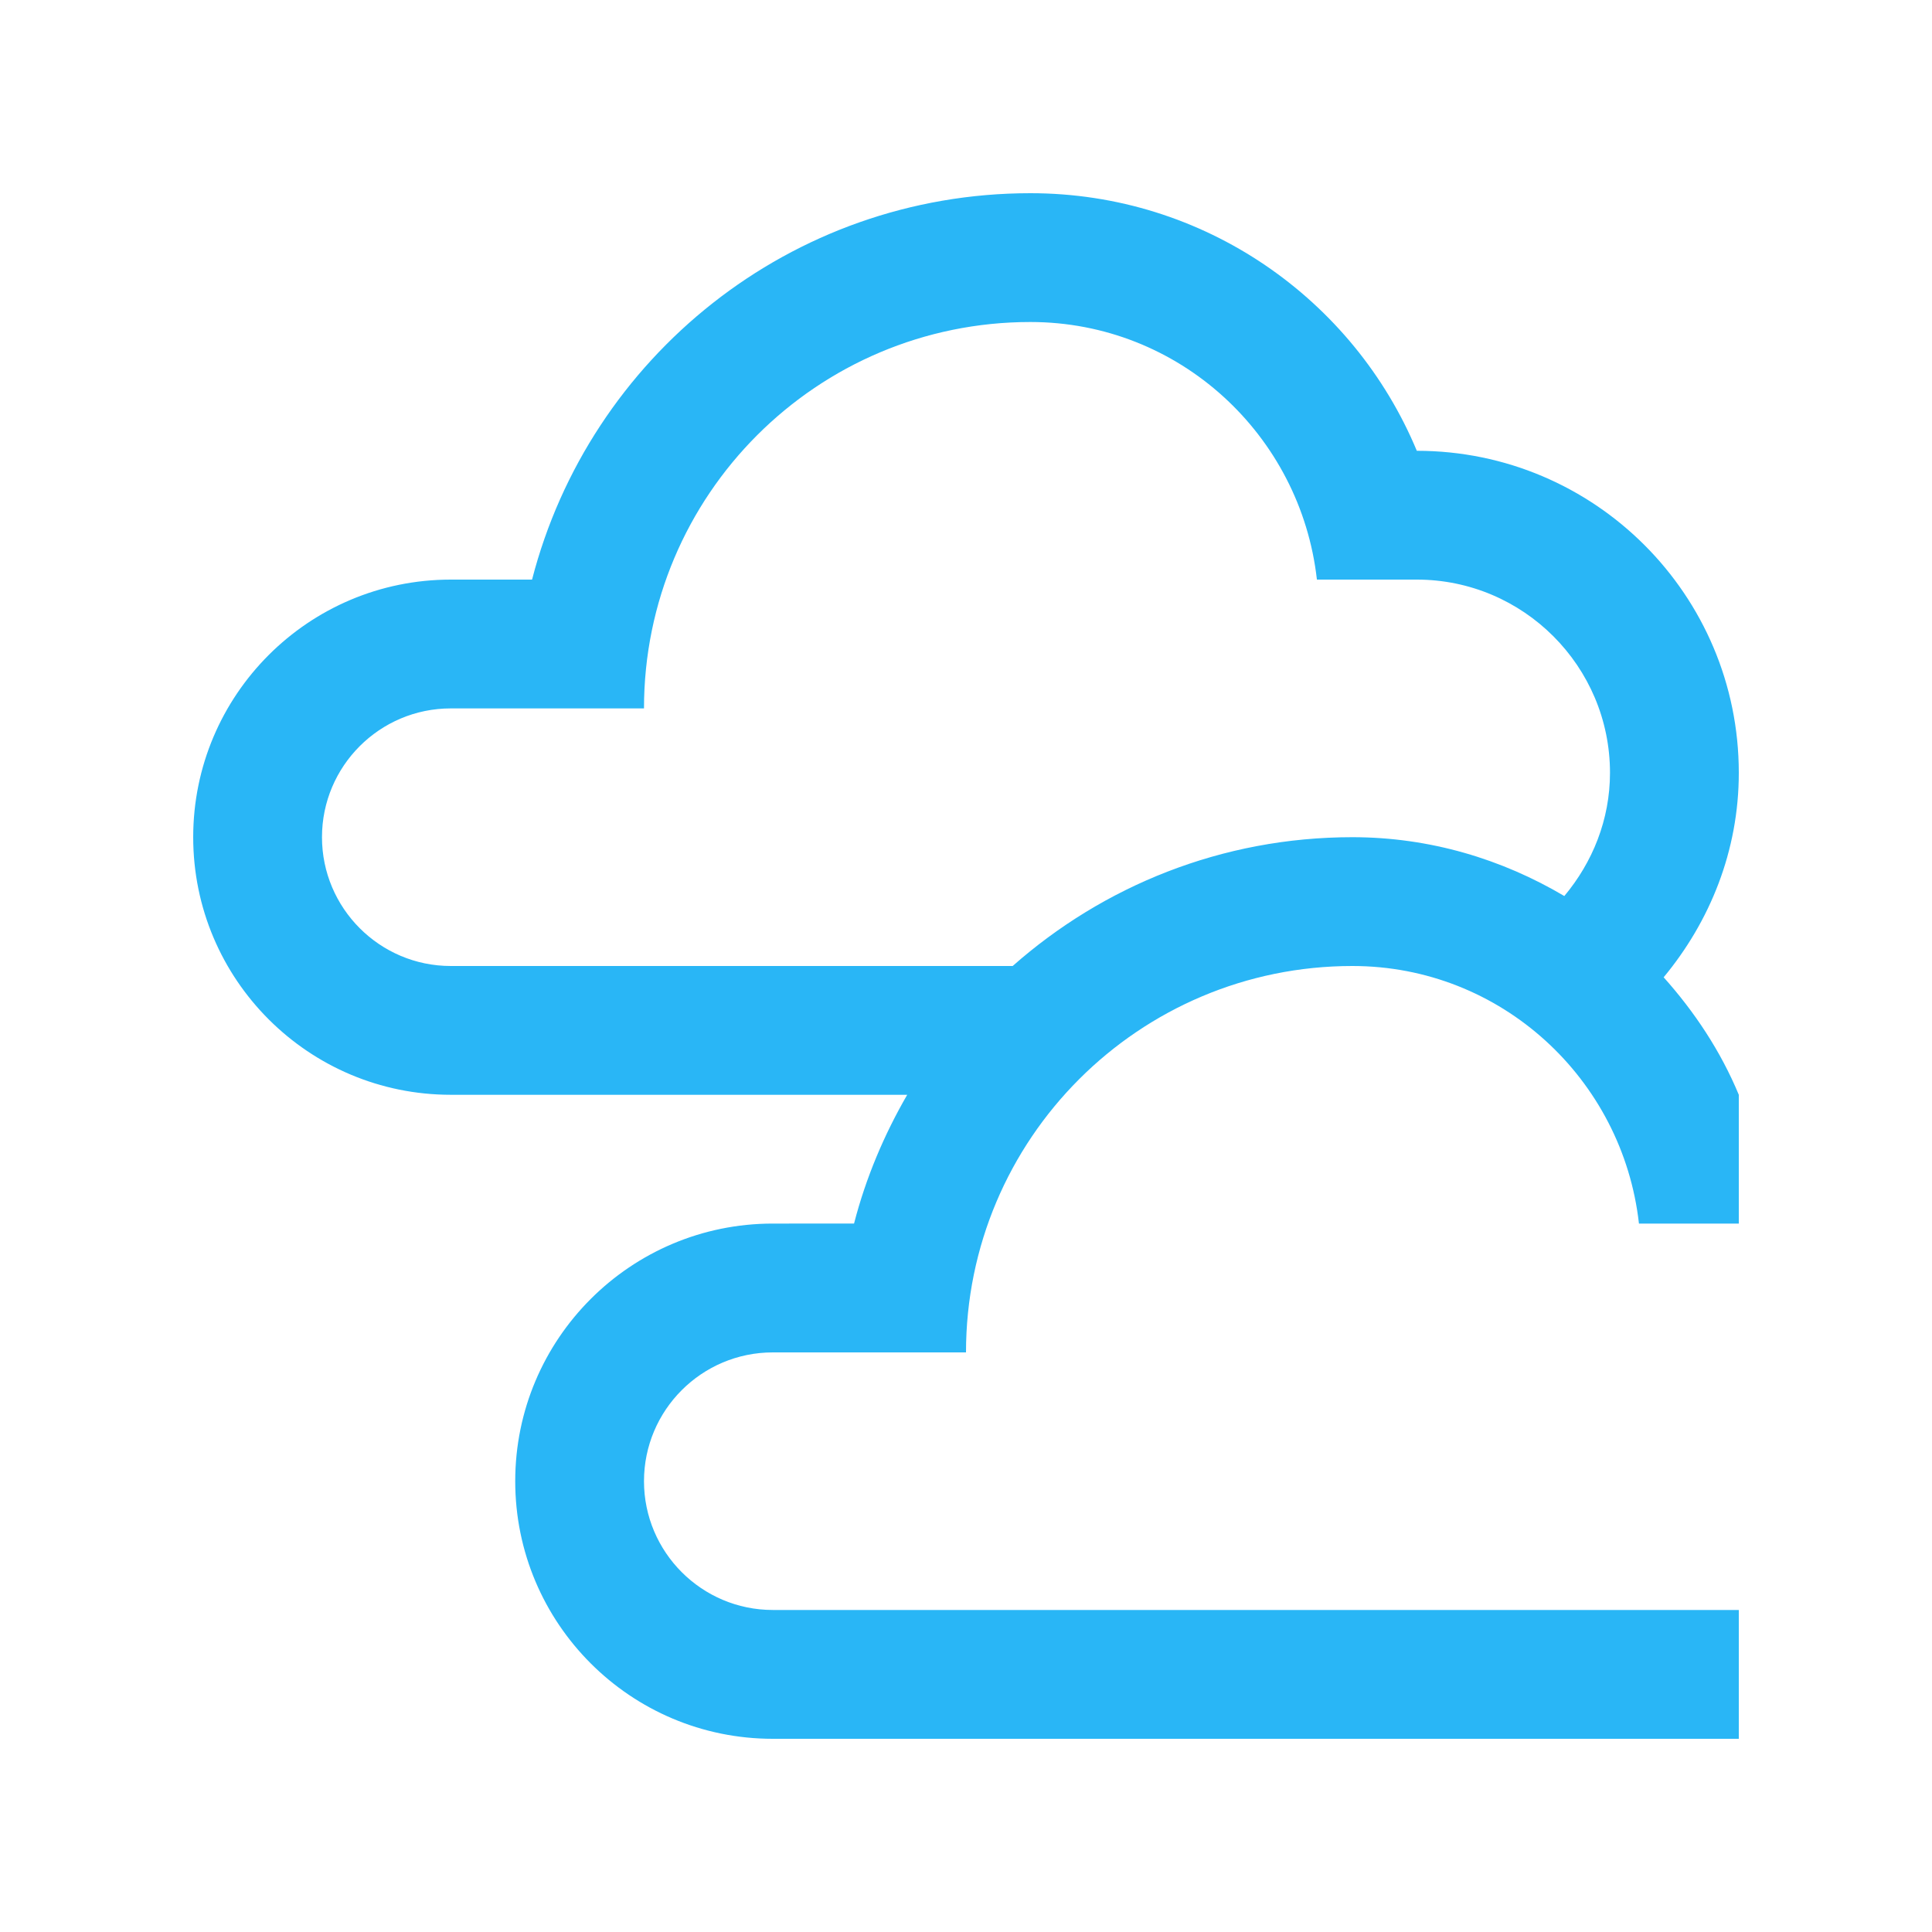 <?xml version="1.0" encoding="utf-8"?>
<!-- Generator: Adobe Illustrator 16.0.0, SVG Export Plug-In . SVG Version: 6.00 Build 0)  -->
<!DOCTYPE svg PUBLIC "-//W3C//DTD SVG 1.0//EN" "http://www.w3.org/TR/2001/REC-SVG-20010904/DTD/svg10.dtd">
<svg version="1.0" id="Layer_1" xmlns="http://www.w3.org/2000/svg" xmlns:xlink="http://www.w3.org/1999/xlink" x="0px" y="0px"
	 width="100px" height="100px" viewBox="0 0 100 100" enable-background="new 0 0 100 100" xml:space="preserve">
<path fill="#29B6F6" d="M86.109,50.586C88.504,47.698,90,44.043,90,40c0-9.206-7.461-16.667-16.666-16.667
	C70.07,15.501,62.348,10,53.334,10c-12.422,0-22.826,8.503-25.795,20h-4.206C15.971,30,10,35.971,10,43.333
	s5.971,13.333,13.333,13.333h23.624c-1.195,2.066-2.141,4.297-2.752,6.666H40c-7.363,0-13.332,5.971-13.332,13.334S32.637,90,40,90
	h50v-6.668H40c-3.678,0-6.667-2.994-6.667-6.666C33.333,72.988,36.322,70,40,70h10c0-11.049,8.955-20,20-20
	c7.703,0,13.992,5.852,14.832,13.332H90v-6.666c-0.939-2.26-2.287-4.291-3.895-6.088L86.109,50.586z M70,43.333
	c-6.75,0-12.896,2.526-17.584,6.667l0,0H23.333c-3.68,0-6.667-2.995-6.667-6.667c0-3.679,2.988-6.666,6.667-6.666h10
	c0-11.049,8.956-20,20-20c7.701,0,13.99,5.853,14.83,13.333h5.17c5.514,0,10,4.484,10,10c0,2.438-0.912,4.643-2.363,6.377v0.002
	C77.748,44.473,74.018,43.333,70,43.333z"/>
</svg>

